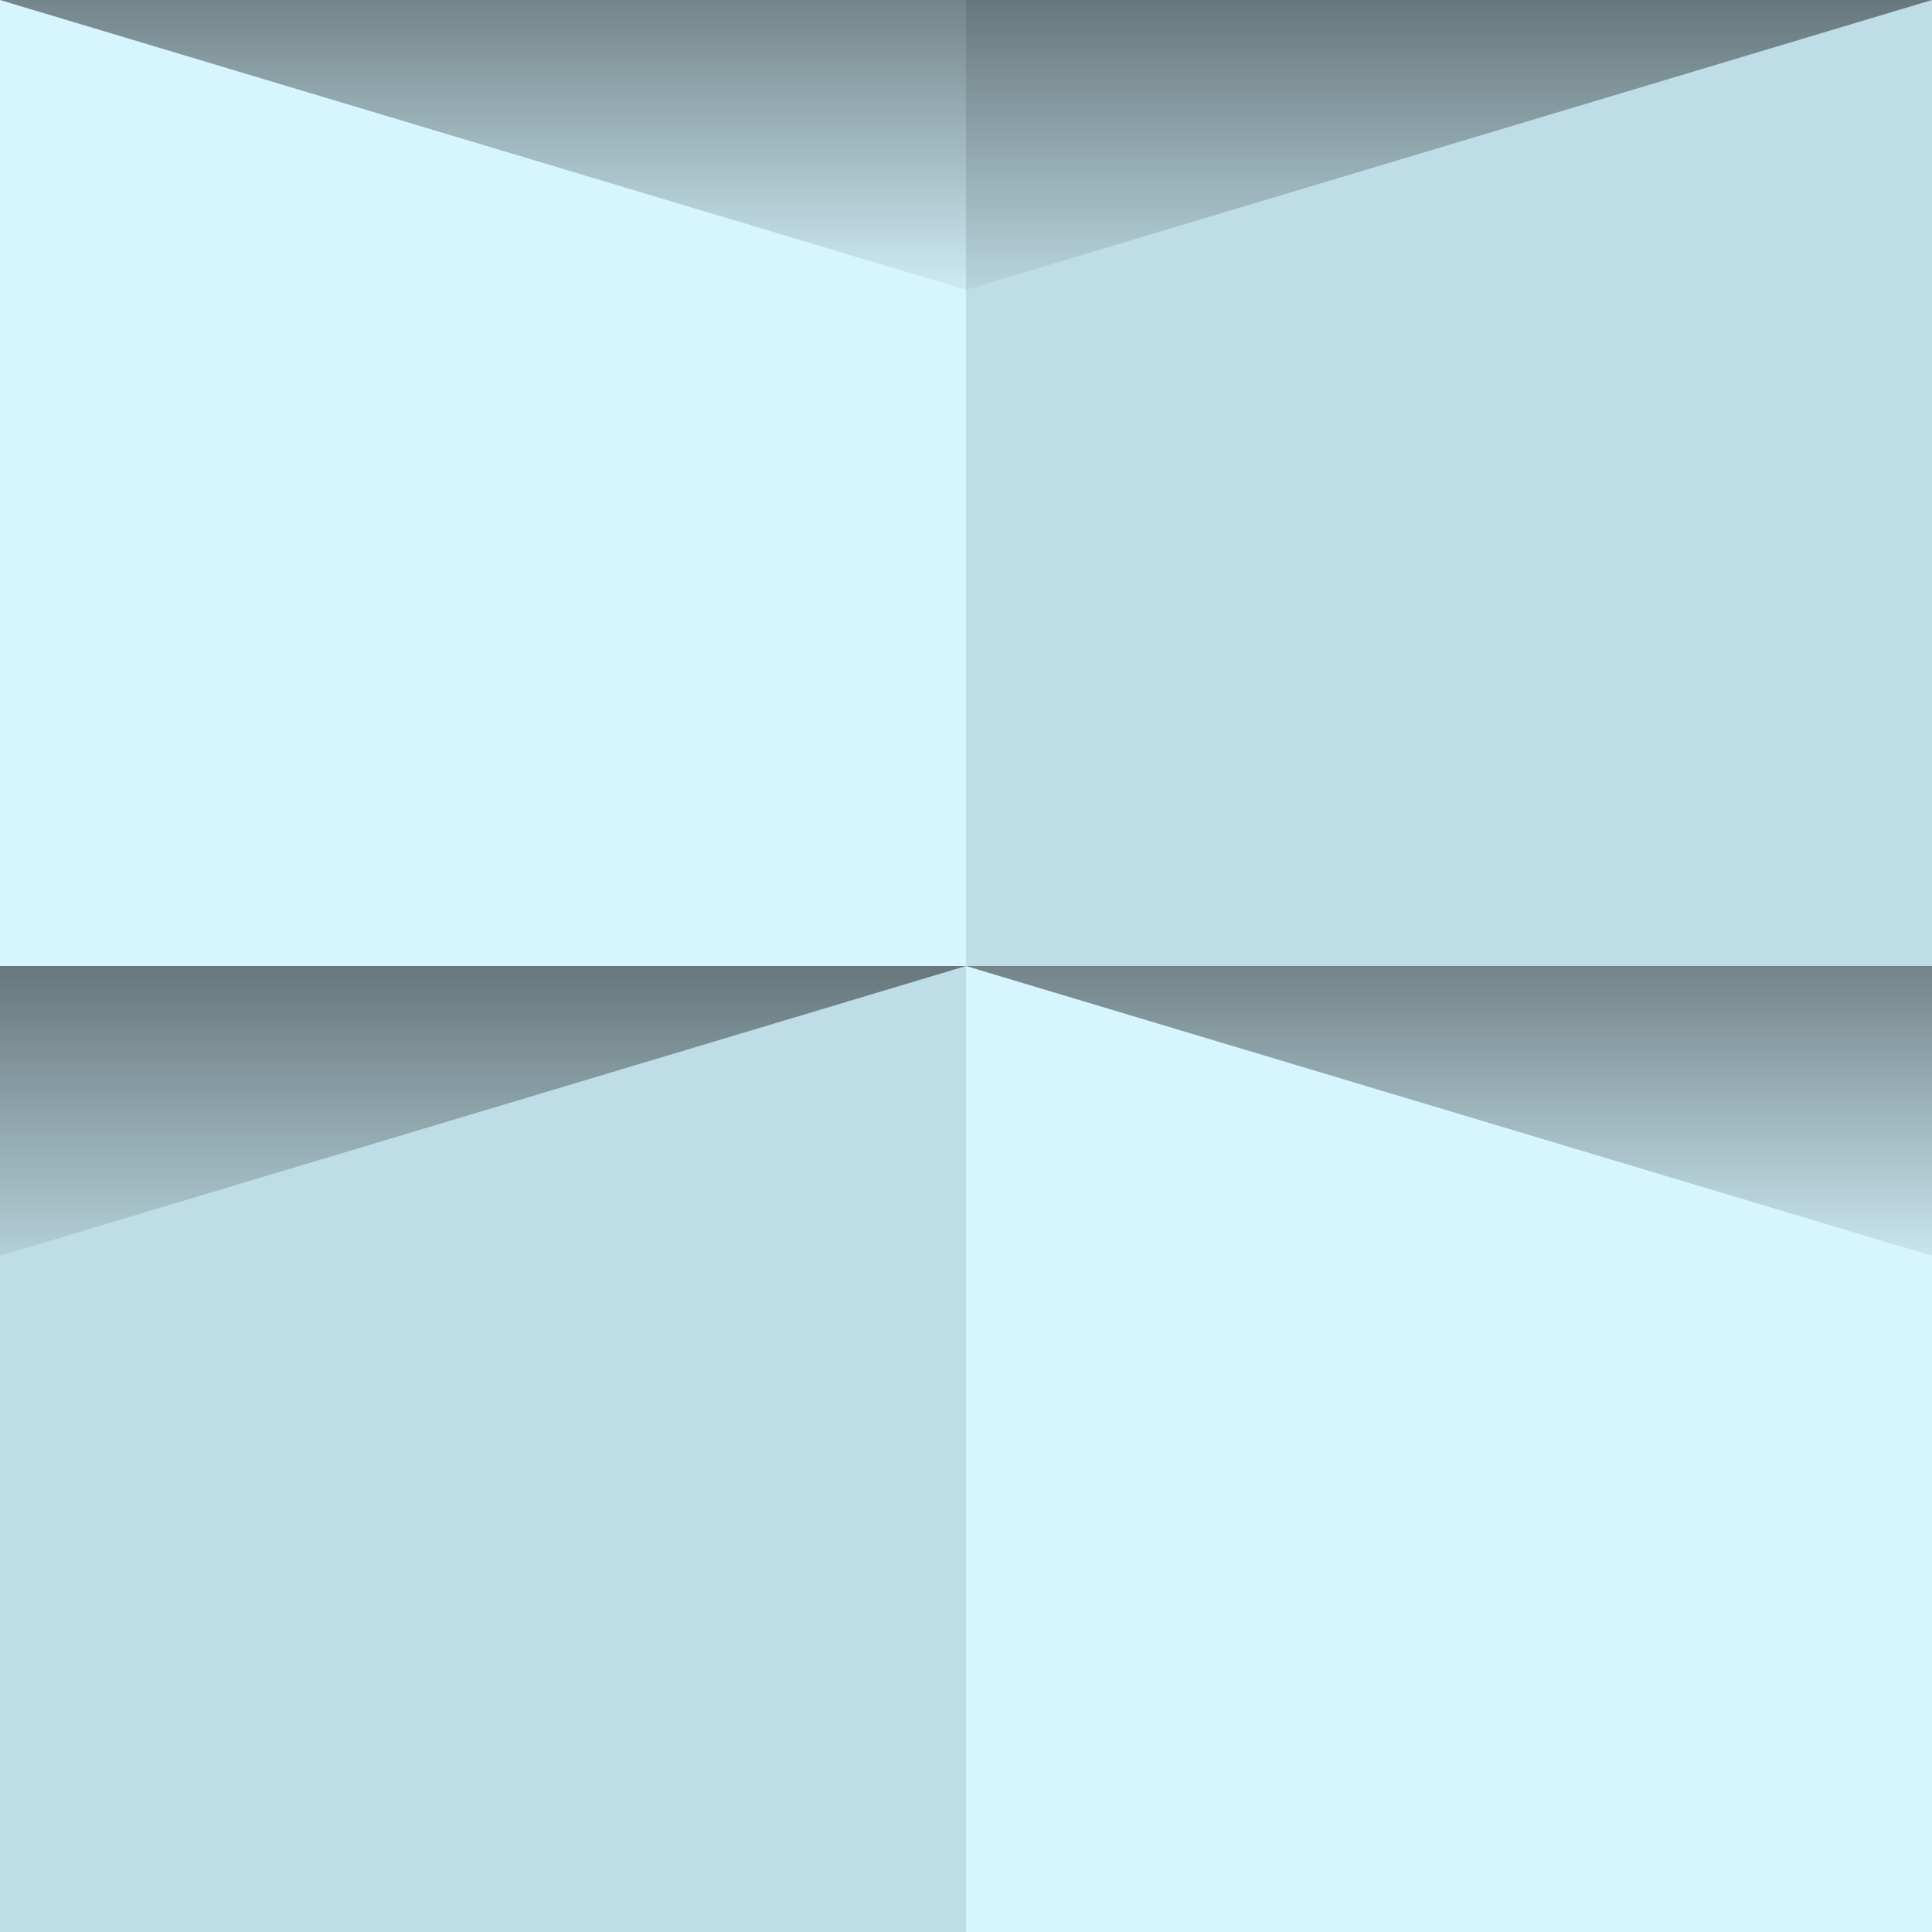 <svg xmlns="http://www.w3.org/2000/svg" width="150" height="150" viewBox="0 0 200 200"><path fill="#D6F5FF" d="M0 0h200v200H0z"/><defs><linearGradient id="a" x1="100" x2="100" y1="33" y2="-3" gradientUnits="userSpaceOnUse"><stop offset="0" stop-opacity="0"/><stop offset="1"/></linearGradient><linearGradient id="b" x1="100" x2="100" y1="135" y2="97" gradientUnits="userSpaceOnUse"><stop offset="0" stop-opacity="0"/><stop offset="1"/></linearGradient></defs><path fill="#afcdd6" fill-opacity=".6" d="M100 0h100v100H100zM0 100h100v100H0z"/><g fill-opacity=".5"><path fill="url(#a)" d="M100 30 0 0h200z"/><path fill="url(#b)" d="M100 100 0 130v-30h200v30z"/></g></svg>